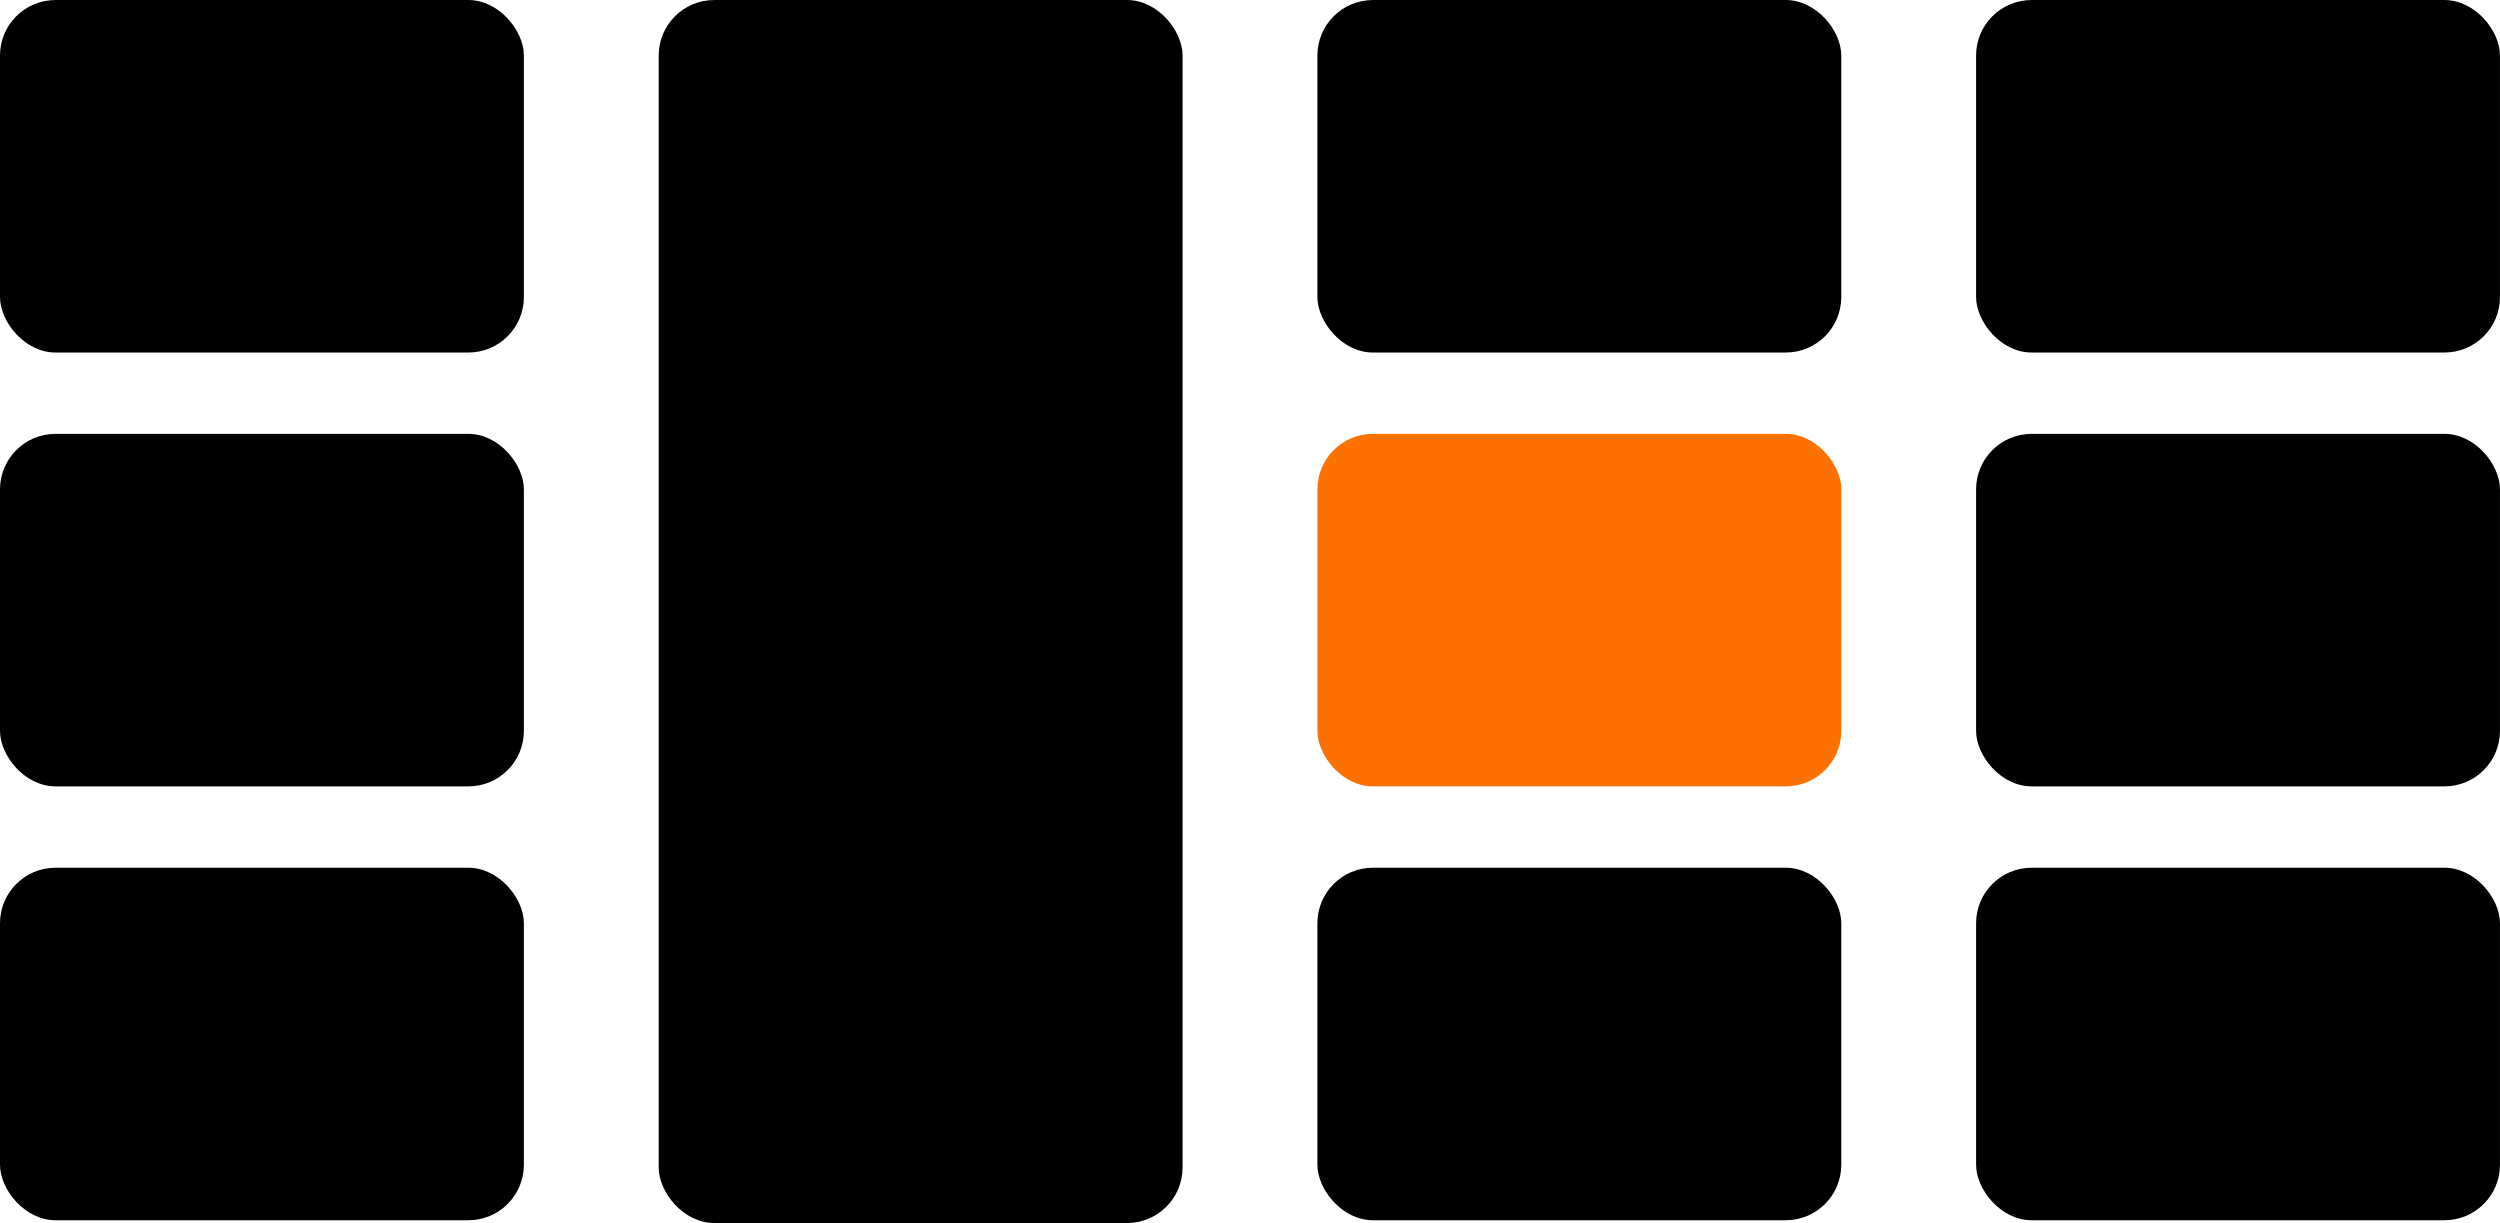 <svg xmlns="http://www.w3.org/2000/svg" width="110.373" height="53.994"><g data-name="Group 2"><g data-name="Group 8" transform="translate(-504.5 132.697)"><rect data-name="Rectangle 3" width="23.129" height="15.563" rx="2.45" transform="translate(504.5 -132.696)"/><rect data-name="Rectangle 4" width="23.129" height="15.563" rx="2.45" transform="translate(504.5 -113.542)"/><rect data-name="Rectangle 5" width="23.129" height="15.563" rx="2.45" transform="translate(504.5 -94.387)"/></g><g data-name="Group 11"><g data-name="Group 10"><g data-name="Group 9"><rect data-name="Rectangle 6" width="23.129" height="53.994" rx="2.45" transform="translate(29.081 .001)"/></g></g></g><g data-name="Group 12" transform="translate(-504.5 132.697)"><rect data-name="Rectangle 7" width="23.129" height="15.563" rx="2.45" transform="translate(562.662 -132.696)"/><rect data-name="Rectangle 8" width="23.129" height="15.563" rx="2.45" transform="translate(562.662 -113.542)" fill="#fd7100"/><rect data-name="Rectangle 9" width="23.129" height="15.563" rx="2.45" transform="translate(562.662 -94.387)"/></g><g data-name="Group 13" transform="translate(-504.5 132.697)"><rect data-name="Rectangle 10" width="23.129" height="15.563" rx="2.45" transform="translate(591.743 -132.696)"/><rect data-name="Rectangle 11" width="23.129" height="15.563" rx="2.45" transform="translate(591.743 -113.542)"/><rect data-name="Rectangle 12" width="23.129" height="15.563" rx="2.45" transform="translate(591.743 -94.387)"/></g></g></svg>